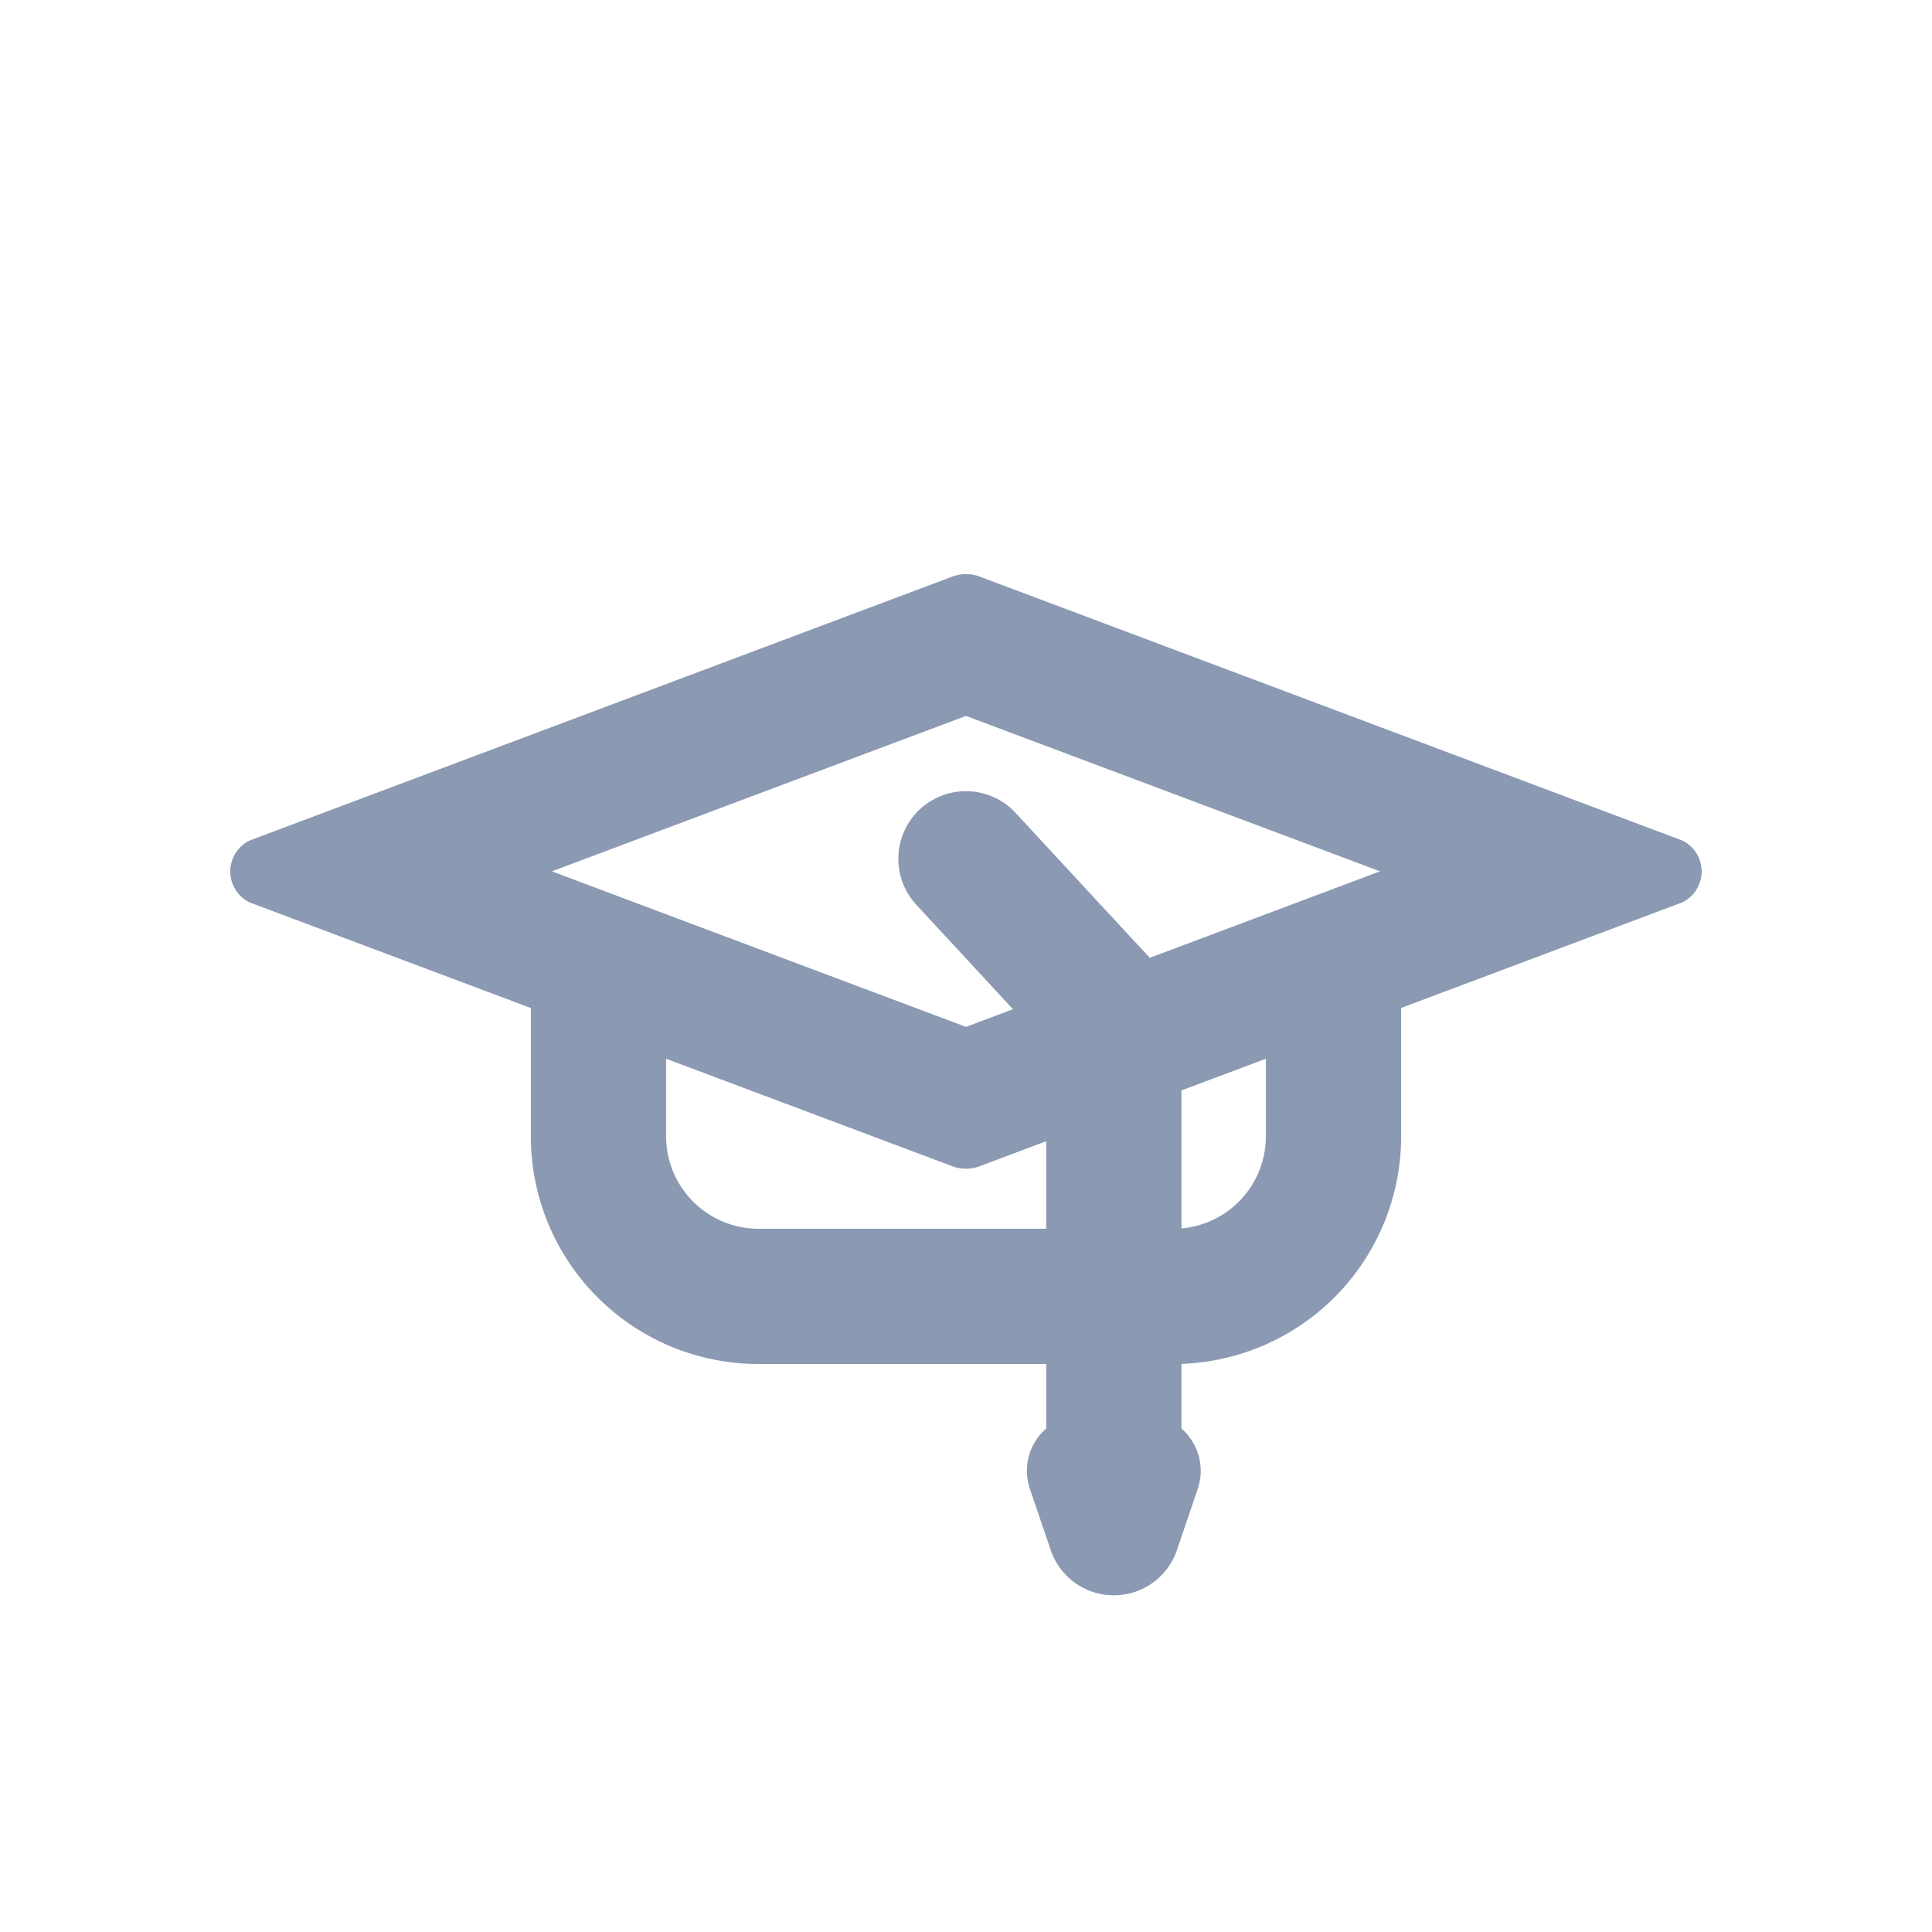<svg id="Layer_1" data-name="Layer 1" xmlns="http://www.w3.org/2000/svg" viewBox="0 0 1000 1000"><defs><style>.cls-1{fill:#8b99b2;}.cls-2{fill:none;}</style></defs><path class="cls-1" d="M870.64,435,507.35,298.55a20.13,20.13,0,0,0-14.7,0L129.36,435a17.79,17.79,0,0,0,0,32.15l145.41,54.6V588.2A117.82,117.82,0,0,0,392.59,706H541.51v33.4a29,29,0,0,0-8.41,31.31l10.76,31.63a34.49,34.49,0,0,0,65.31,0l10.75-31.63a29.06,29.06,0,0,0-8.41-31.32V705.94A117.81,117.81,0,0,0,725.23,588.2V521.71l145.41-54.6A17.79,17.79,0,0,0,870.64,435ZM541.51,636H392.59a47.87,47.87,0,0,1-47.82-47.82V548l147.88,55.53a20.13,20.13,0,0,0,14.7,0l34.16-12.83Zm53.62-140.23L563,461.09l-37.32-40.33a35,35,0,0,0-56.53,40.33,34.57,34.57,0,0,0,5.15,7.22l50,54.06L500,531.51,344.77,473.22,285.68,451l159.64-59.94L500,370.56l54.68,20.53L714.32,451l-59.09,22.19Zm60.1,92.41a47.87,47.87,0,0,1-43.72,47.64V564.41L655.23,548Z"/><rect class="cls-2" width="1000" height="1000"/></svg>